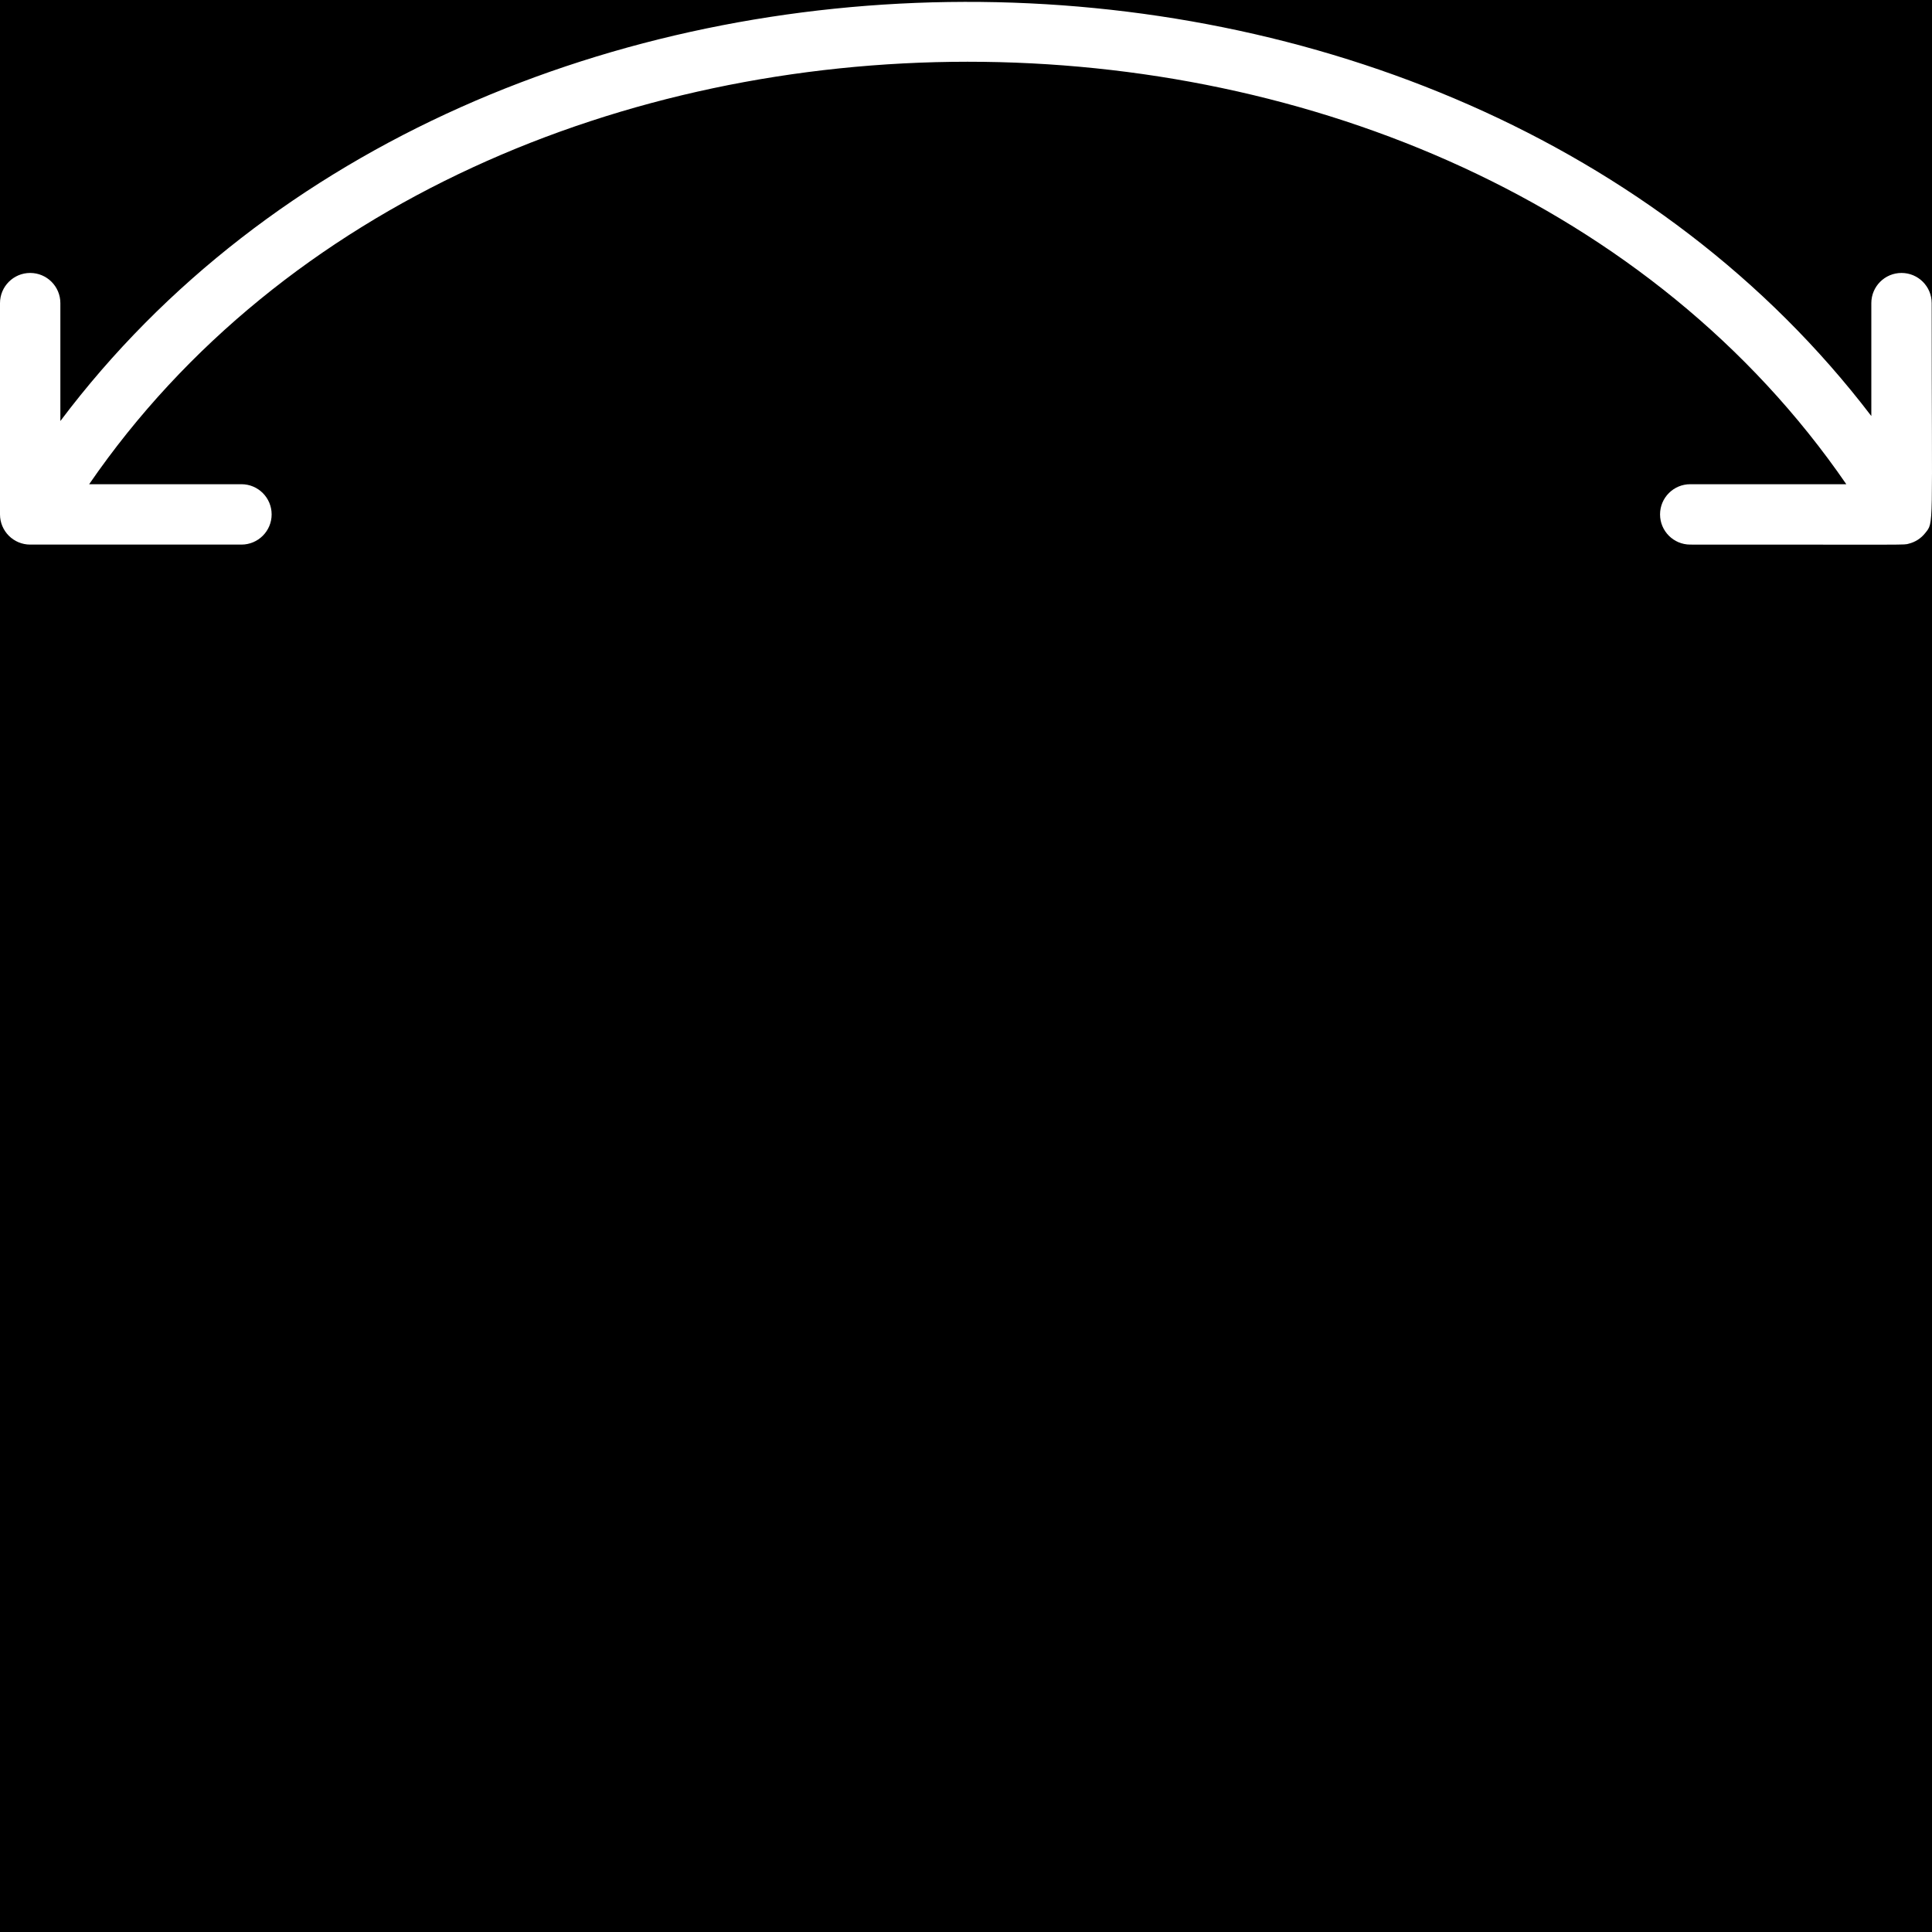 <ns0:svg xmlns:ns0="http://www.w3.org/2000/svg" viewBox="0.0 0.0 200.0 200.0" height="200.0px" width="200.0px"><ns0:rect x="0" y="0" width="100%" height="100%" fill="black" /><ns0:g id="white-shapes" style="display:inline;opacity:1"><ns0:path style="fill:white;display:inline;opacity:1" d="M199.298,55.181c0.924-1.176,0.67-0.114,0.67-23.801c0-1.726-1.399-3.124-3.125-3.124   c-1.725,0-3.124,1.399-3.124,3.124v11.689C150.003-14.248,49.626-14.119,6.249,43.585V31.38c0-1.726-1.399-3.124-3.125-3.124   C1.399,28.256,0,29.655,0,31.38v21.871c0,1.726,1.399,3.125,3.124,3.125h21.871c1.726,0,3.125-1.399,3.125-3.125   c0-1.726-1.399-3.125-3.125-3.125H9.23c40.069-58.254,141.749-58.37,181.899,0h-16.157c-1.725,0-3.124,1.399-3.124,3.125   c0,1.726,1.399,3.125,3.124,3.125c23.556,0,22.029,0.053,22.623-0.095C198.242,56.123,198.854,55.746,199.298,55.181z" fill="white" /></ns0:g></ns0:svg>